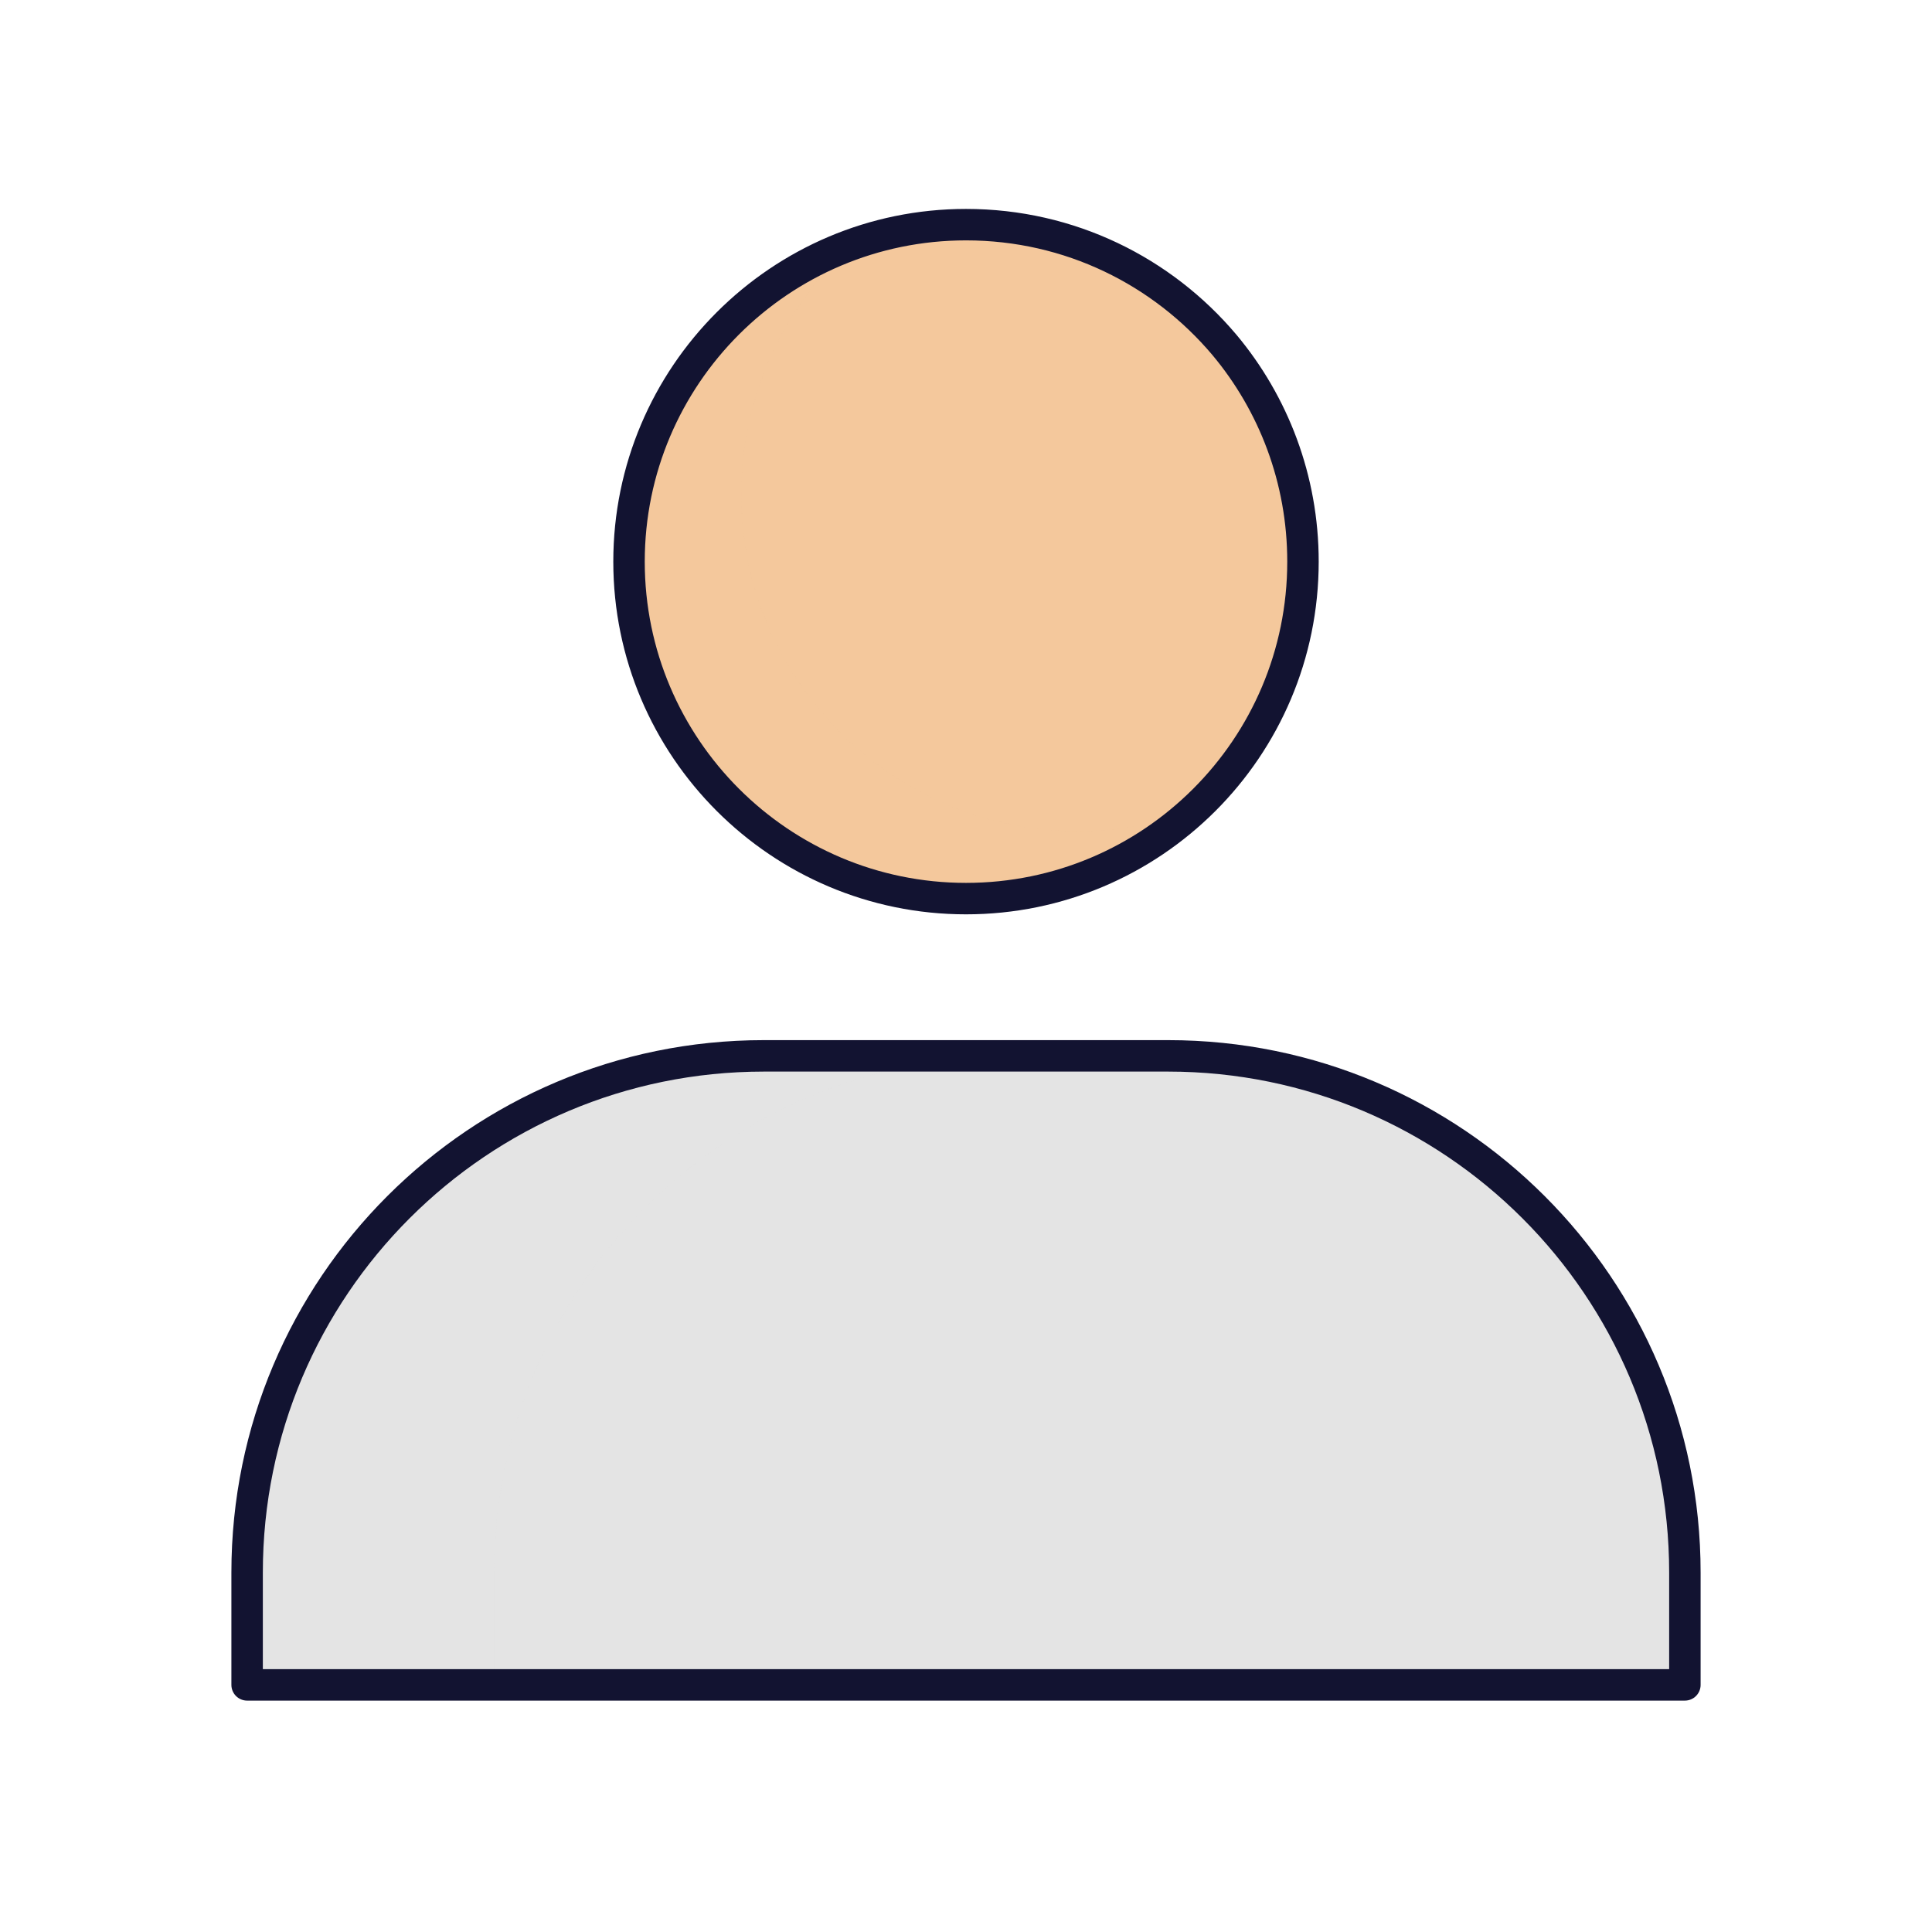 <svg xmlns="http://www.w3.org/2000/svg" width="430" height="430" fill="none" viewBox="0 0 430 430"><path fill="#e4e4e4" d="M55 350c0-63.513 51.487-115 115-115h90c63.513 0 115 51.487 115 115v25H55z"/><path fill="#e4e4e4" d="M170 235c-63.513 0-115 51.487-115 115v25h55v-25c0-63.513 51.487-115 115-115z" opacity=".5" style="mix-blend-mode:multiply"/><path fill="#f4c89c" d="M272.496 76.733C283.423 89.78 290 106.648 290 125c0 41.478-33.628 75-75 75s-75-33.628-75-75 33.628-75 75-75c23.126 0 43.706 10.396 57.496 26.733"/><path fill="#f4c89c" d="M265.319 180.618A74.9 74.9 0 0 1 240 185c-41.372 0-75-33.628-75-75 0-22.046 9.548-41.892 24.728-55.623C160.762 64.766 140 92.492 140 125c0 41.372 33.628 75 75 75 19.349 0 37.005-7.333 50.319-19.382" opacity=".5" style="mix-blend-mode:multiply"/><path stroke="#121331" stroke-linejoin="round" stroke-width="7" d="M55 350c0-63.513 51.487-115 115-115h90c63.513 0 115 51.487 115 115v25H55z"/><path stroke="#121331" stroke-linecap="round" stroke-linejoin="round" stroke-miterlimit="27.88" stroke-width="7" d="M272.496 76.733C283.423 89.78 290 106.648 290 125c0 41.478-33.628 75-75 75s-75-33.628-75-75 33.628-75 75-75c23.126 0 43.706 10.396 57.496 26.733"/></svg>
